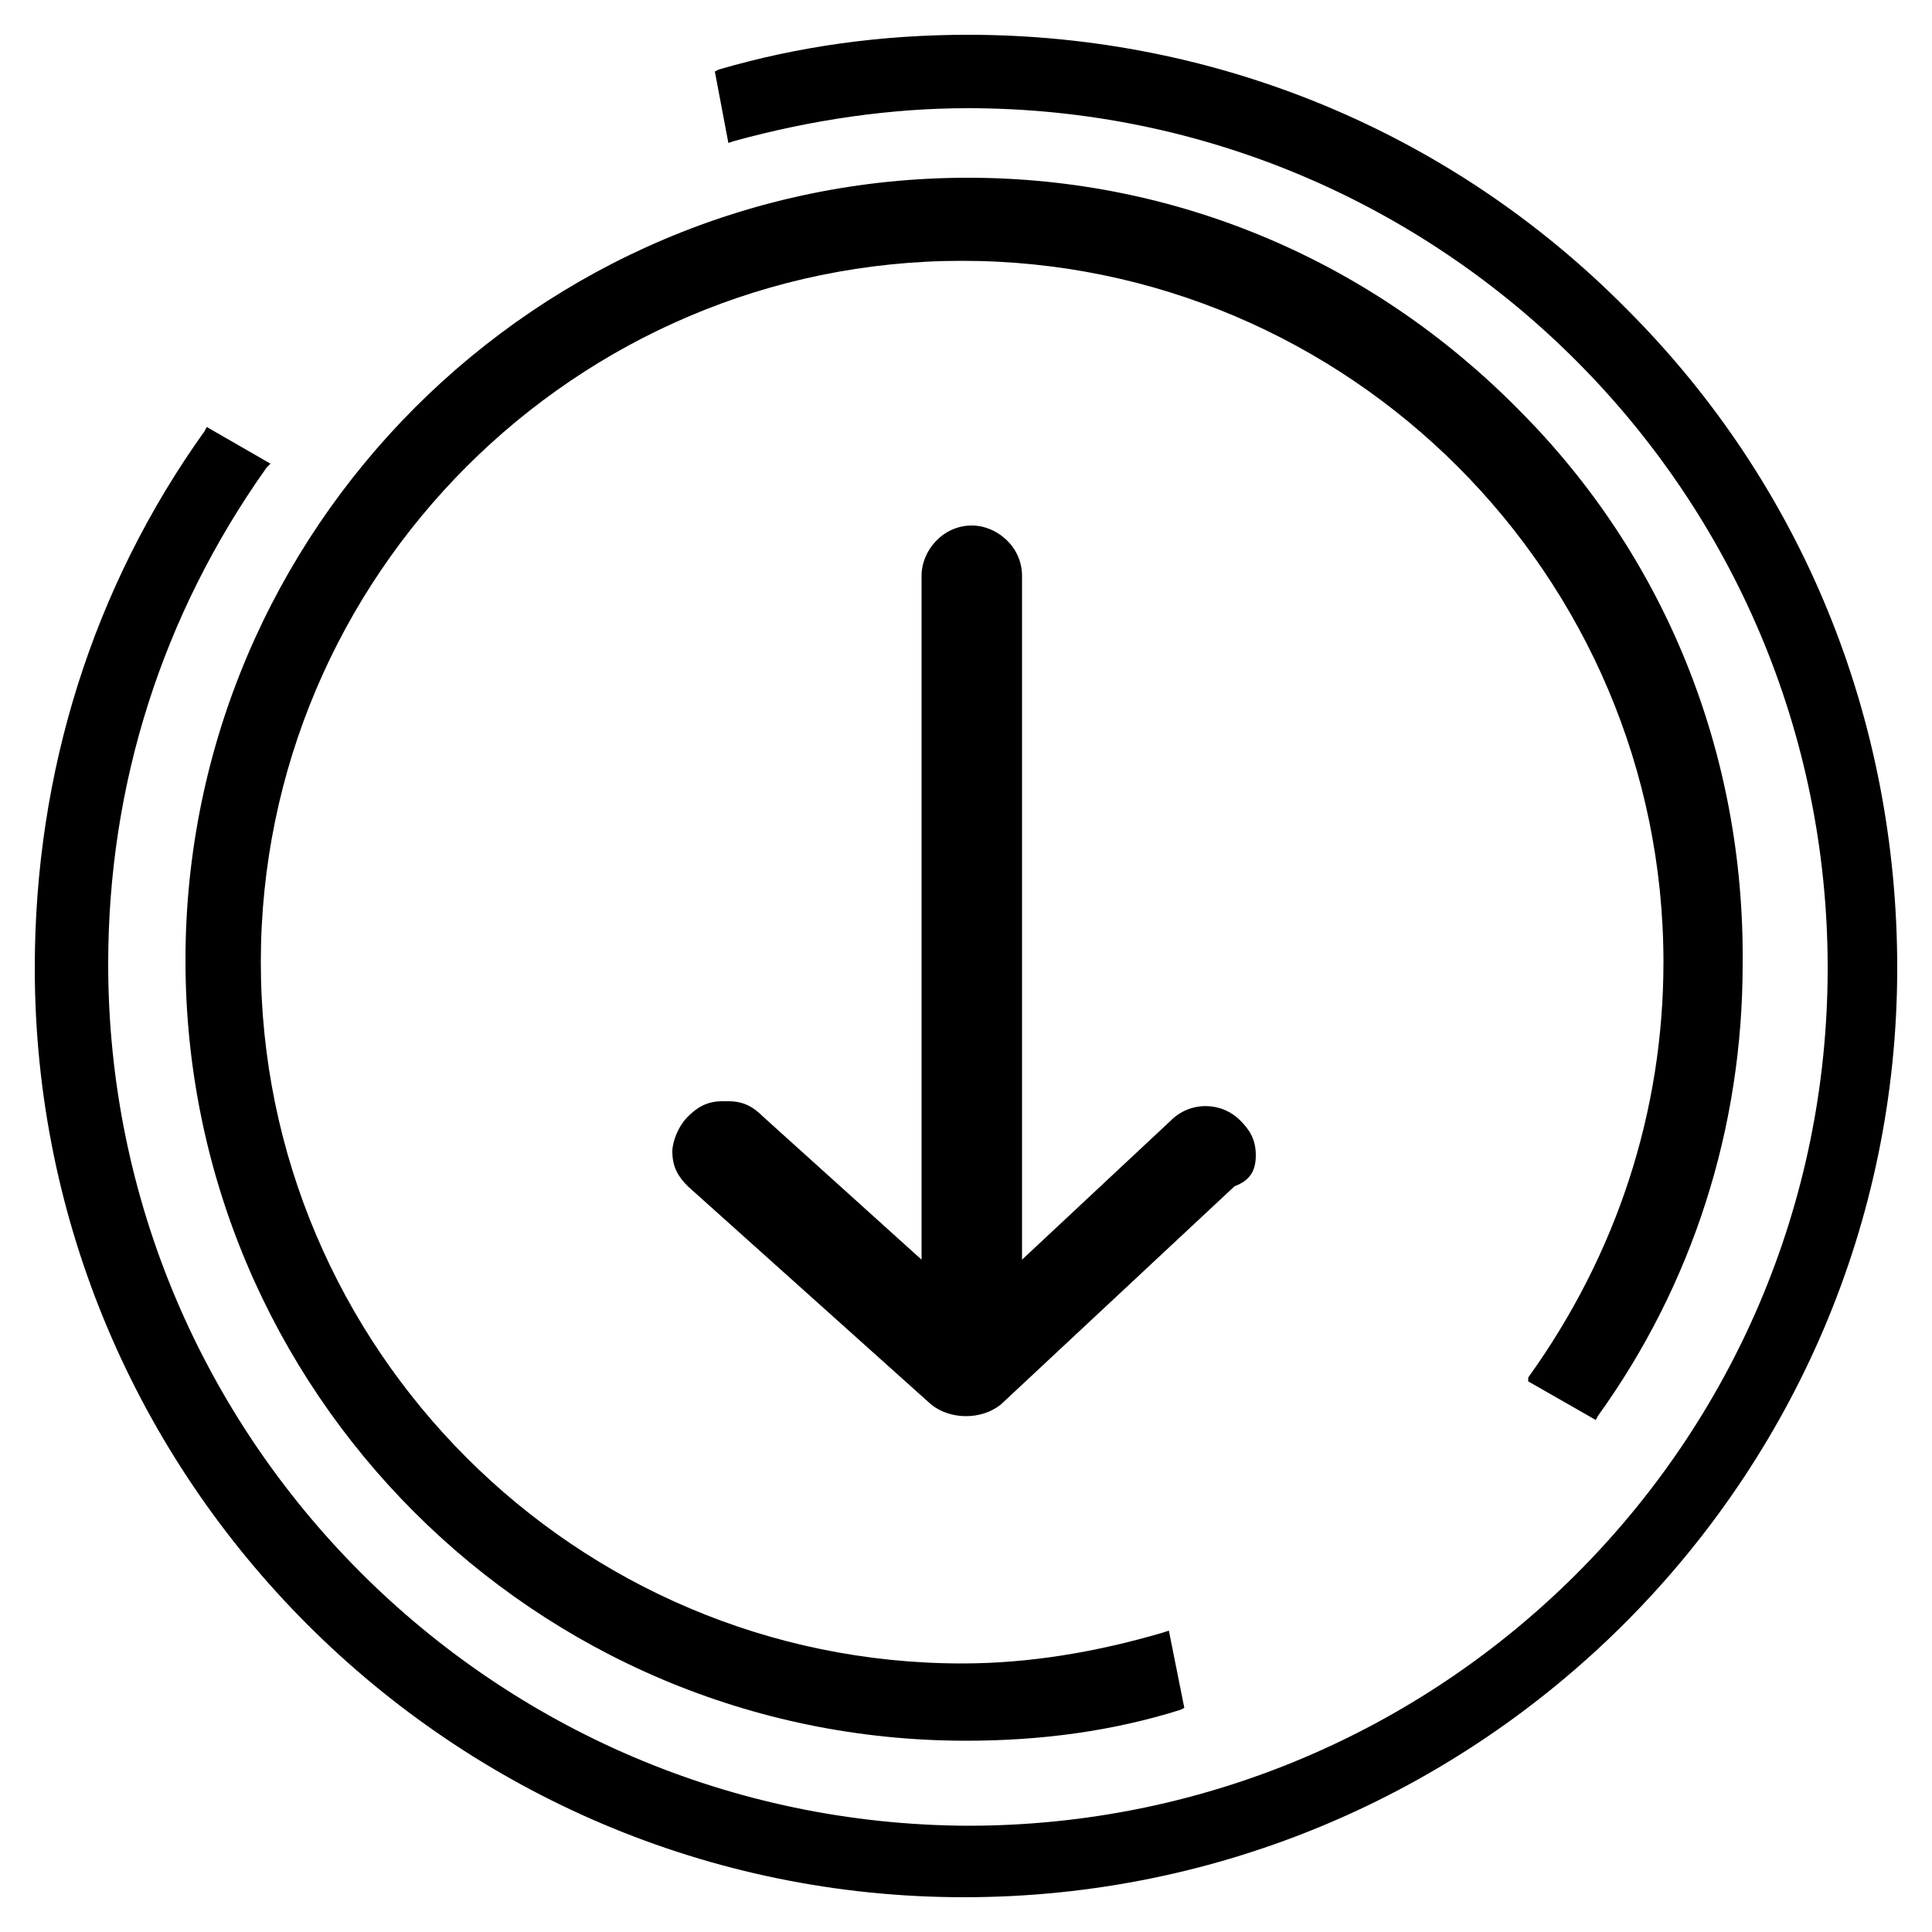 <svg xmlns="http://www.w3.org/2000/svg" xmlns:xlink="http://www.w3.org/1999/xlink" version="1.1" x="0px" y="0px" viewBox="0 0 100 100" style="enable-background:new 0 0 100 100;" xml:space="preserve"><path d="M79.1,71.5l3.5,2l0.1-0.2c4.9-6.8,7.5-14.9,7.5-23.4c0.1-10.9-4-21.1-11.6-28.7C71,13.5,60.9,9.2,50.1,9.2  C27.8,9.2,9.6,27.4,9.6,49.7s18.1,40.4,40.4,40.4c3.9,0,7.6-0.5,11.1-1.6l0.2-0.1l-0.8-4l-0.3,0.1c-3.4,1-6.9,1.6-10.4,1.6  c-20,0-36.3-16.3-36.3-36.3c0-20,16.3-36.3,36.3-36.3s36.3,16.3,36.3,36.3c0,7.7-2.4,15.1-7,21.5L79.1,71.5z"></path><path d="M84.2,16C75.1,6.8,62.9,1.8,50.1,1.8c-4.5,0-8.8,0.6-12.9,1.8l-0.2,0.1l0.7,3.7l0.3-0.1  c4-1.1,8.1-1.7,12.1-1.7c24.5,0,44.5,19.9,44.5,44.5S74.6,94.5,50.1,94.5C25.5,94.4,5.6,74.4,5.6,49.9c0-9.3,2.8-18.1,8.2-25.7  L14,24l-3.3-1.9l-0.1,0.2C4.8,30.4,1.8,40,1.8,50.1c0,26.5,21.6,48.1,48.1,48.1c26.6,0,48.3-21.6,48.3-48.1  C98.2,37.2,93.3,25.1,84.2,16z"></path><path d="M65,59.8c0-0.8-0.3-1.3-0.8-1.8l0,0c-1-1-2.6-1-3.6,0l-7.7,7.2V29.8c0-1.5-1.3-2.6-2.6-2.6  c-1.5,0-2.6,1.3-2.6,2.6v35.4l-8.2-7.4c-0.5-0.5-1-0.8-1.8-0.8c0,0,0,0-0.3,0c-0.8,0-1.3,0.3-1.8,0.8s-0.8,1.3-0.8,1.8  c0,0.8,0.3,1.3,0.8,1.8l12.6,11.3c1,0.8,2.6,0.8,3.6,0l12.1-11.3C64.7,61.1,65,60.6,65,59.8z"></path></svg>